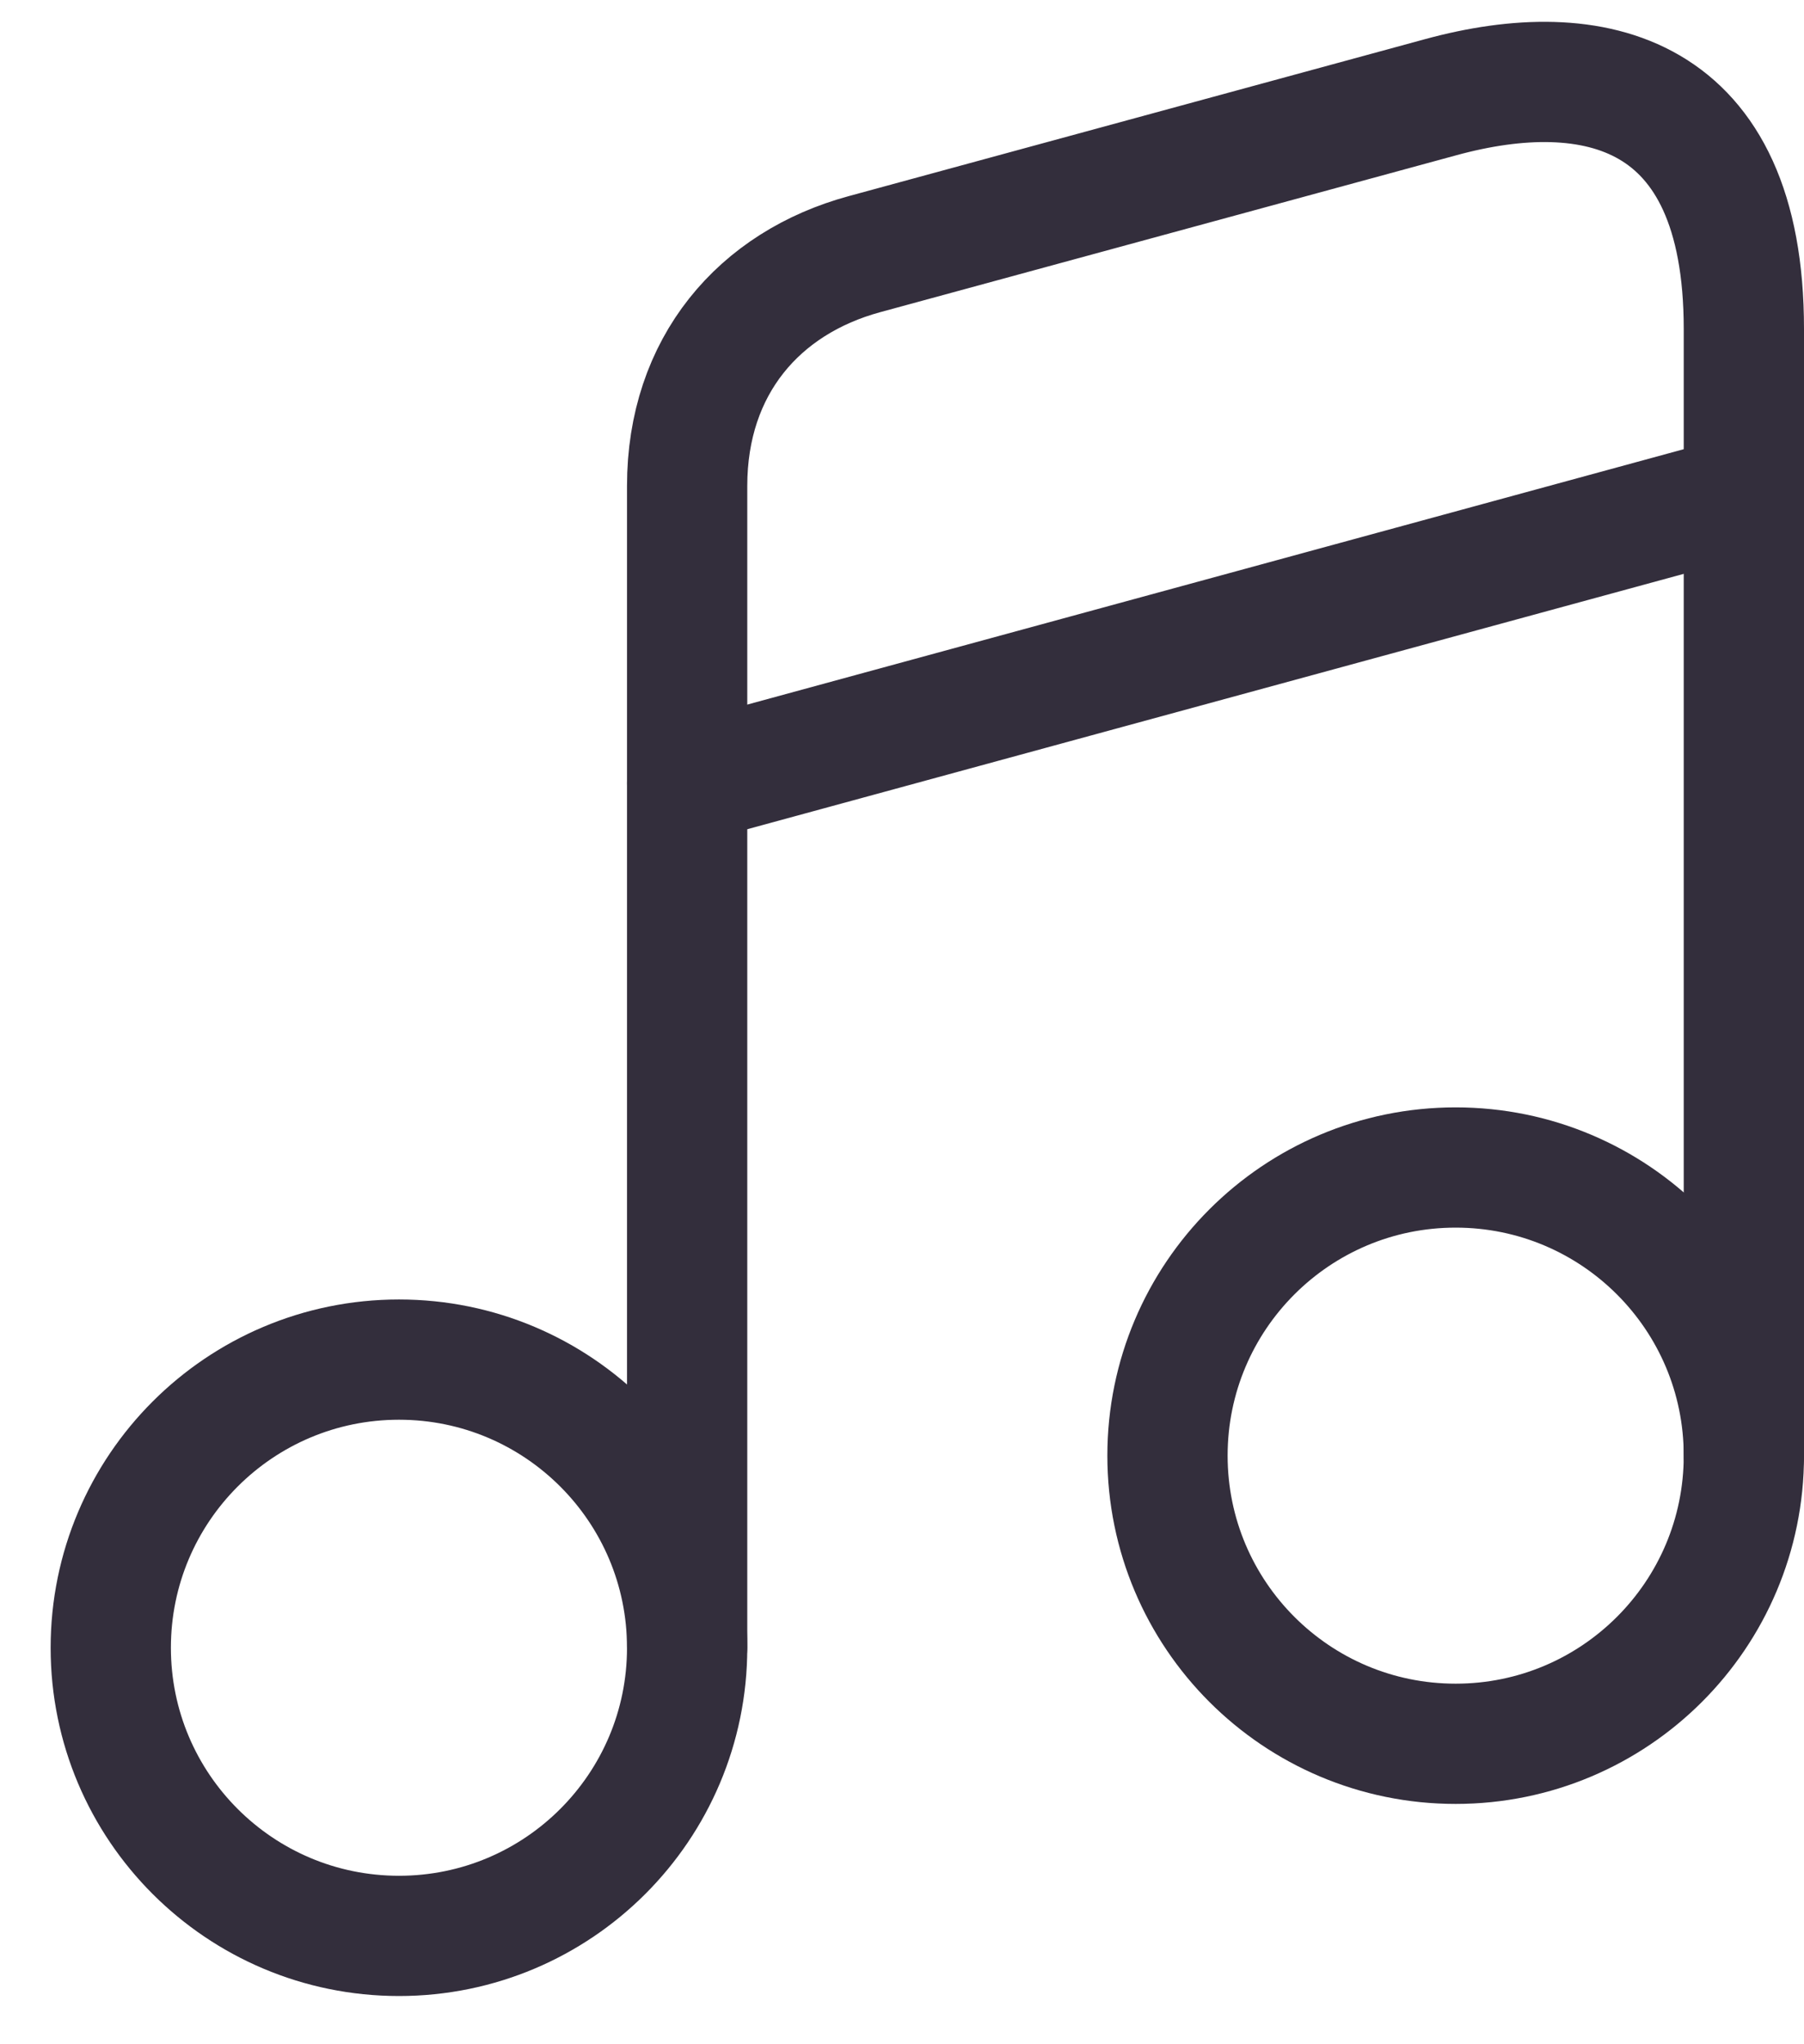 <svg width="30" height="34" viewBox="0 0 30 34" fill="none" xmlns="http://www.w3.org/2000/svg">
<path d="M6.635 32.198C9.282 32.198 11.427 30.052 11.427 27.406C11.427 24.759 9.282 22.613 6.635 22.613C3.988 22.613 1.842 24.759 1.842 27.406C1.842 30.052 3.988 32.198 6.635 32.198Z" stroke="#332E3C" stroke-width="2" stroke-linecap="round" stroke-linejoin="round"/>
<path d="M29 24.211V5.471C29 1.477 26.496 0.924 23.961 1.616L14.376 4.227C12.625 4.703 11.427 6.085 11.427 8.082V11.415V13.658V27.39" stroke="#332E3C" stroke-width="2" stroke-linecap="round" stroke-linejoin="round"/>
<path d="M24.207 29.003C26.854 29.003 29 26.857 29 24.21C29 21.564 26.854 19.418 24.207 19.418C21.56 19.418 19.415 21.564 19.415 24.21C19.415 26.857 21.56 29.003 24.207 29.003Z" stroke="#332E3C" stroke-width="2" stroke-linecap="round" stroke-linejoin="round"/>
<path d="M11.427 13.028L29 8.235" stroke="#332E3C" stroke-width="2" stroke-linecap="round" stroke-linejoin="round"/>
</svg>
